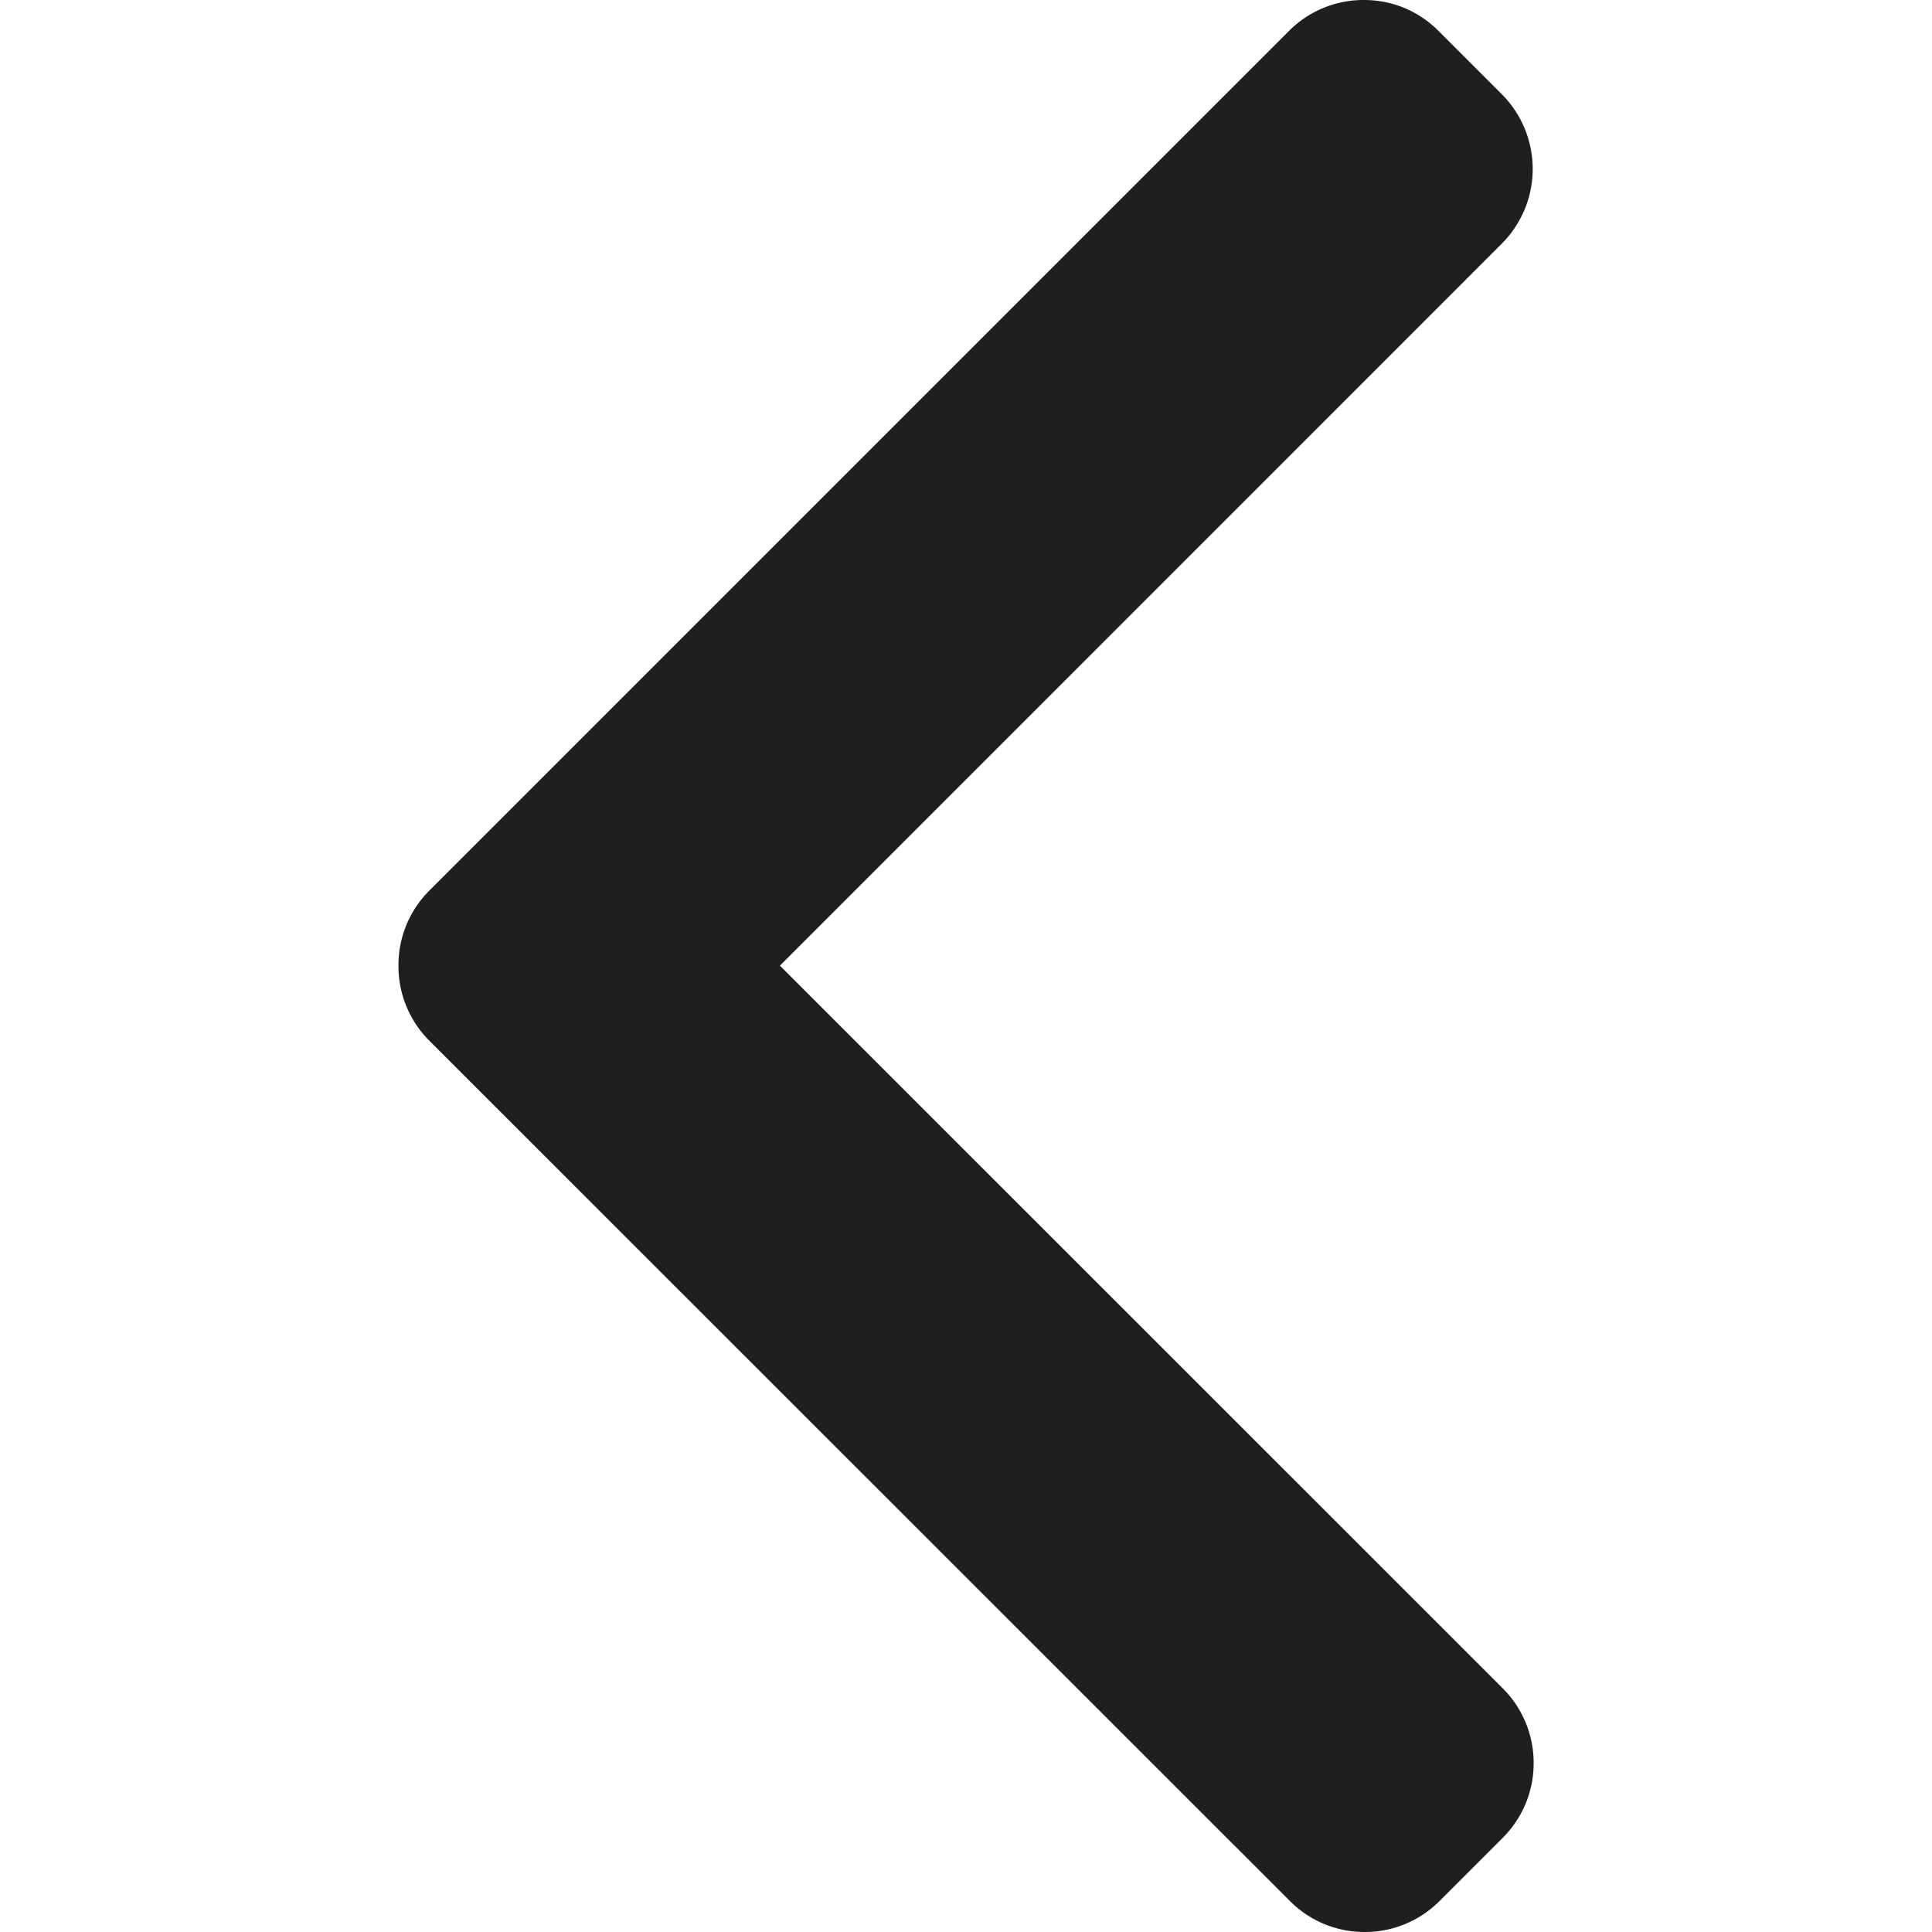 <svg xmlns="http://www.w3.org/2000/svg" width="16" height="16" fill="none"><path fill="#1F1F1F" d="m3.555 7.376 7.12-7.12a.87.87 0 0 1 .62-.256c.234 0 .453.09.618.256l.524.524a.876.876 0 0 1 0 1.238L6.459 7.997l5.986 5.985a.87.87 0 0 1 .256.62.87.87 0 0 1-.256.618l-.524.524a.87.87 0 0 1-.62.256.87.87 0 0 1-.618-.256L3.555 8.618a.87.87 0 0 1-.255-.62.87.87 0 0 1 .255-.622"/></svg>